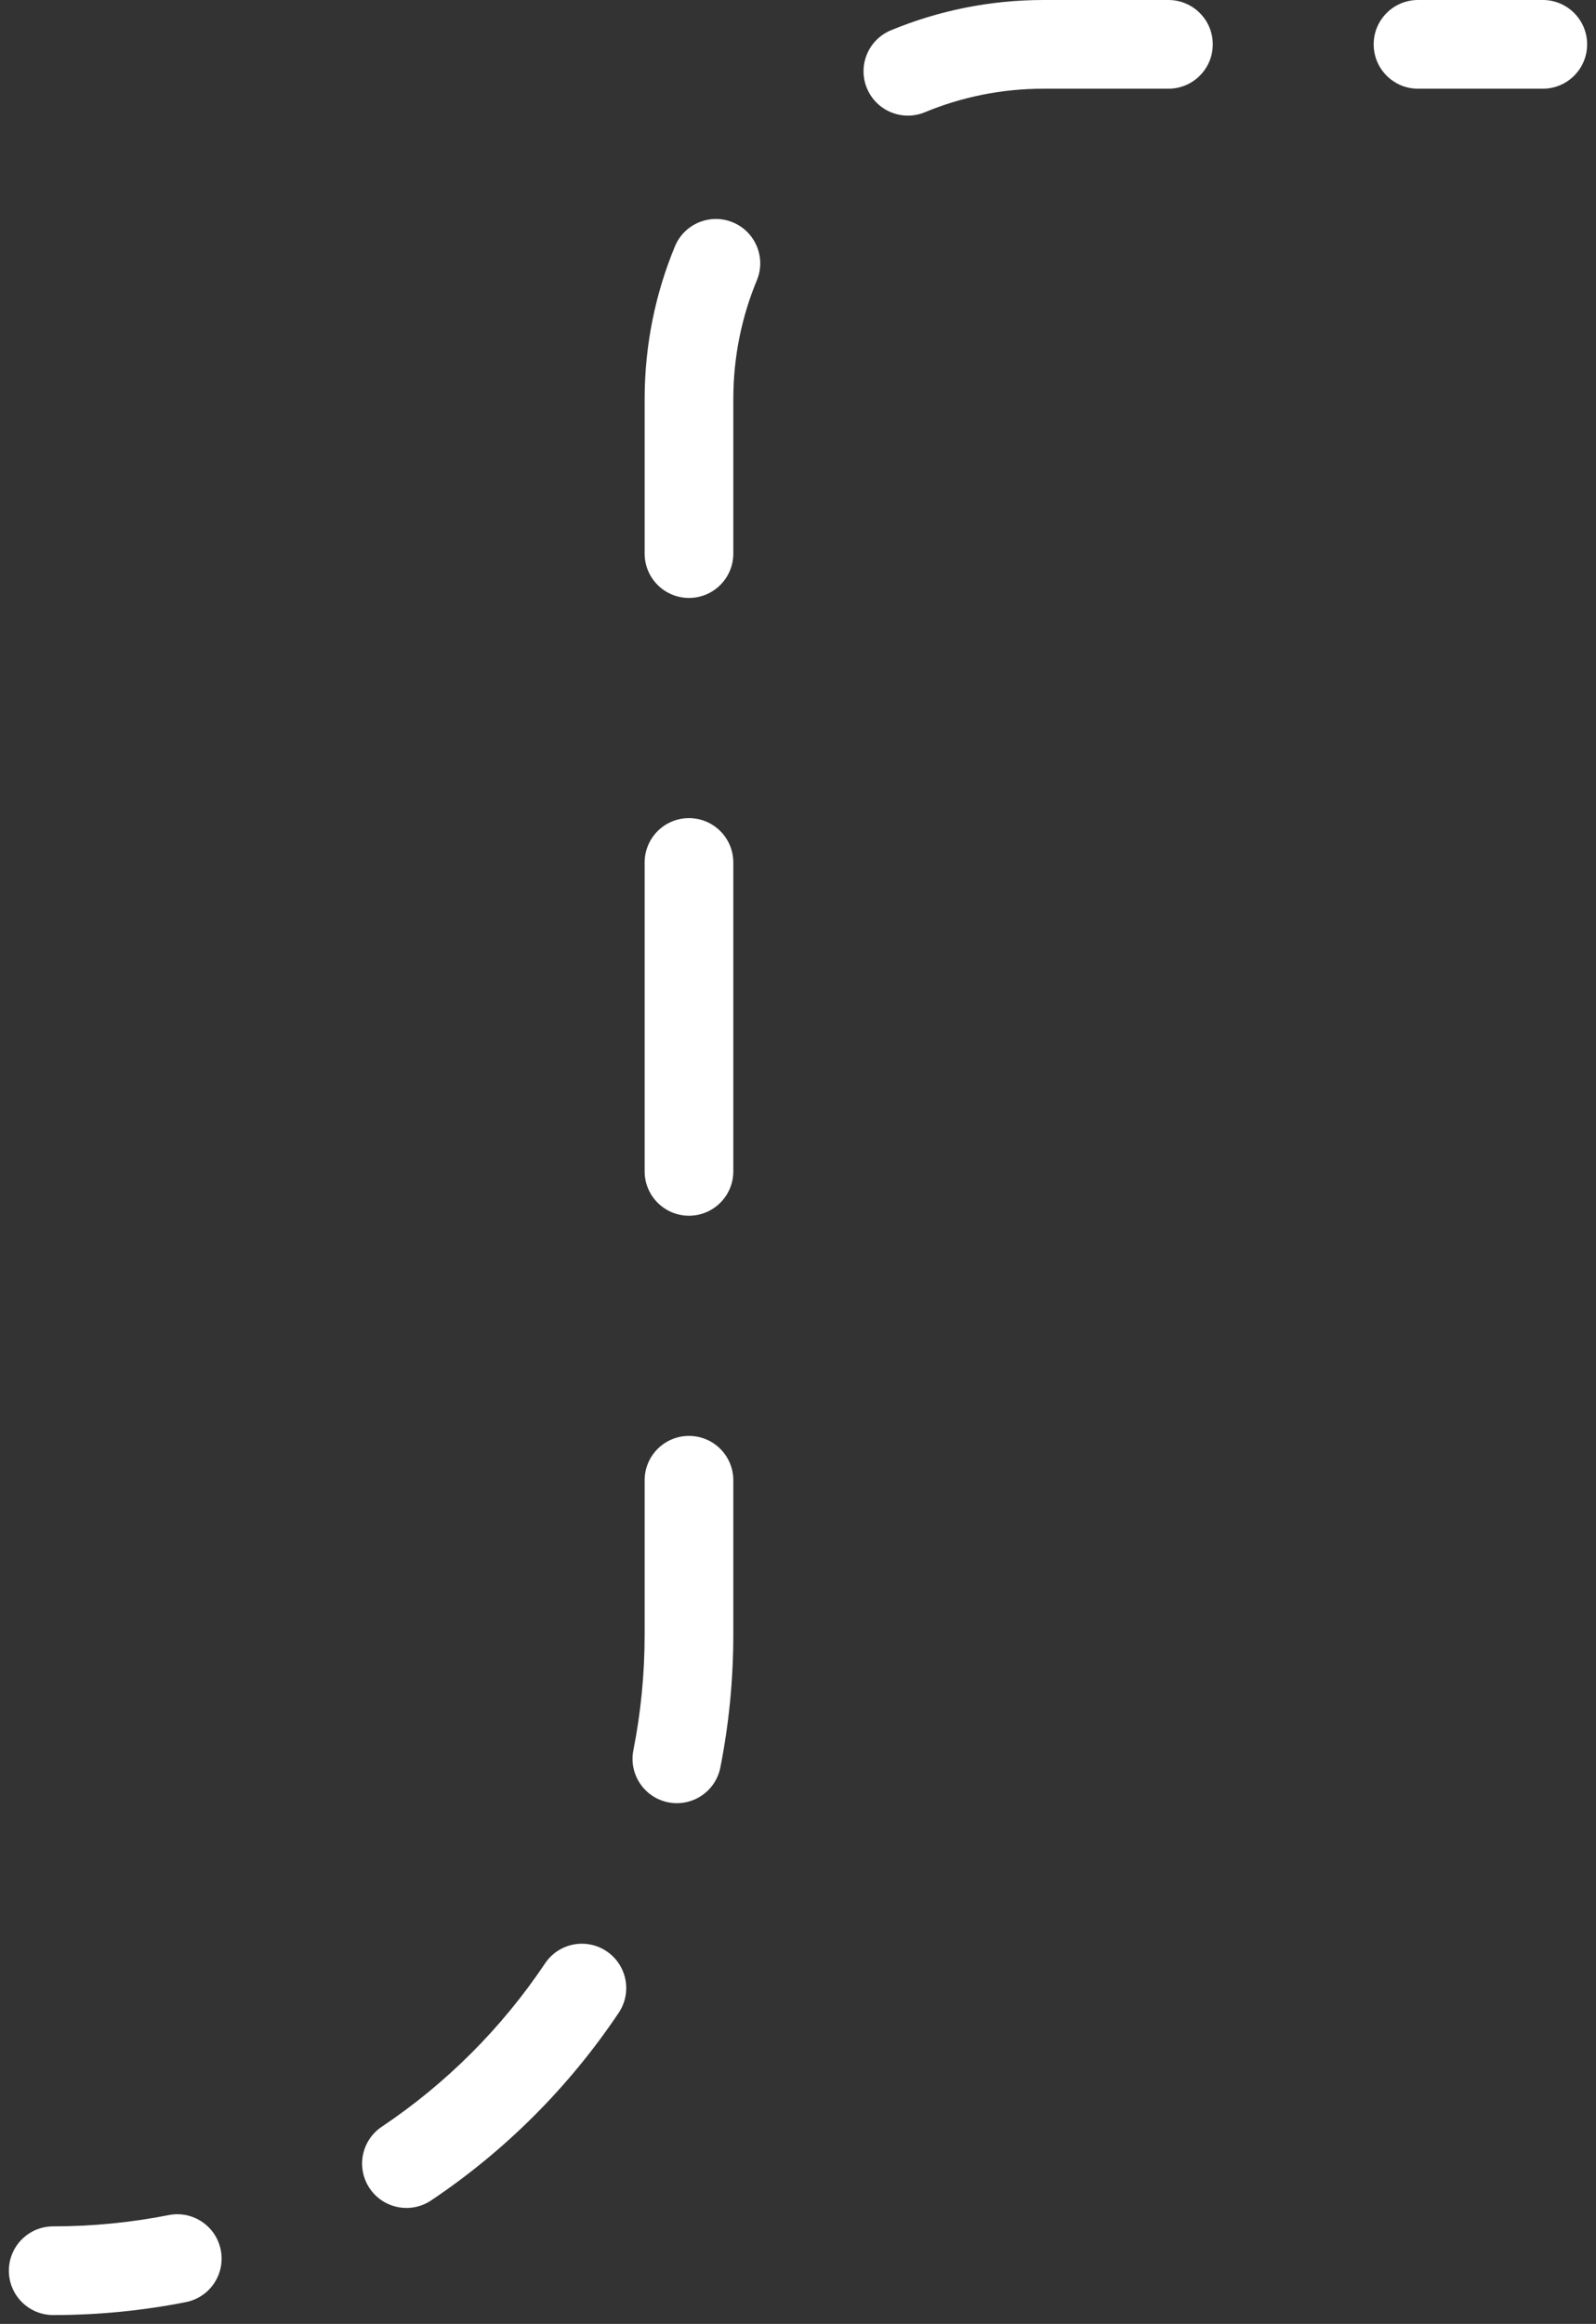 <svg width="90" height="131" viewBox="0 0 90 131" fill="none" xmlns="http://www.w3.org/2000/svg">
<rect x="0" y="0" width="90" height="131" fill="#333333" stroke="none"/>
<path d="M87 5C88.381 5 89.5 3.881 89.5 2.5C89.5 1.119 88.381 -3.73211e-06 87 -3.67176e-06L87 5ZM38.852 22.5L36.352 22.5L38.852 22.5ZM3 125.5C1.619 125.5 0.5 126.619 0.5 128C0.5 129.381 1.619 130.5 3 130.5L3 125.5ZM38.852 92.148L41.352 92.148L38.852 92.148ZM10.482 129.77C11.837 129.502 12.717 128.187 12.449 126.832C12.181 125.478 10.866 124.597 9.512 124.865L10.482 129.77ZM21.529 119.884C20.382 120.652 20.074 122.205 20.842 123.352C21.61 124.499 23.163 124.807 24.311 124.039L21.529 119.884ZM34.891 113.459C35.659 112.311 35.351 110.759 34.204 109.991C33.057 109.222 31.504 109.53 30.736 110.677L34.891 113.459ZM35.717 98.66C35.449 100.014 36.33 101.33 37.684 101.598C39.039 101.865 40.354 100.985 40.622 99.63L35.717 98.66ZM41.352 83.442C41.352 82.061 40.233 80.942 38.852 80.942C37.471 80.942 36.352 82.061 36.352 83.442L41.352 83.442ZM36.352 66.03C36.352 67.411 37.471 68.53 38.852 68.53C40.233 68.53 41.352 67.411 41.352 66.03L36.352 66.03ZM41.352 48.618C41.352 47.237 40.233 46.118 38.852 46.118C37.471 46.118 36.352 47.237 36.352 48.618L41.352 48.618ZM36.352 31.206C36.352 32.587 37.471 33.706 38.852 33.706C40.233 33.706 41.352 32.587 41.352 31.206L36.352 31.206ZM42.679 15.802C43.208 14.527 42.602 13.064 41.327 12.535C40.052 12.006 38.589 12.611 38.06 13.887L42.679 15.802ZM50.239 1.708C48.963 2.237 48.358 3.7 48.887 4.975C49.416 6.251 50.878 6.856 52.154 6.327L50.239 1.708ZM65.889 5C67.27 5 68.389 3.881 68.389 2.5C68.389 1.119 67.27 -2.80931e-06 65.889 -2.74896e-06L65.889 5ZM79.963 -3.36416e-06C78.582 -3.30381e-06 77.463 1.119 77.463 2.5C77.463 3.881 78.582 5 79.963 5L79.963 -3.36416e-06ZM3 130.5C5.558 130.5 8.06 130.249 10.482 129.77L9.512 124.865C7.408 125.281 5.231 125.5 3 125.5L3 130.5ZM24.311 124.039C28.492 121.239 32.091 117.64 34.891 113.459L30.736 110.677C28.3 114.315 25.167 117.448 21.529 119.884L24.311 124.039ZM40.622 99.63C41.101 97.208 41.352 94.706 41.352 92.148L36.352 92.148C36.352 94.379 36.133 96.556 35.717 98.66L40.622 99.63ZM41.352 92.148L41.352 83.442L36.352 83.442L36.352 92.148L41.352 92.148ZM41.352 66.03L41.352 48.618L36.352 48.618L36.352 66.03L41.352 66.03ZM41.352 31.206L41.352 22.5L36.352 22.5L36.352 31.206L41.352 31.206ZM41.352 22.5C41.352 20.122 41.825 17.862 42.679 15.802L38.06 13.887C36.959 16.543 36.352 19.454 36.352 22.5L41.352 22.5ZM52.154 6.327C54.214 5.473 56.474 5 58.852 5L58.852 -2.44136e-06C55.806 -2.30821e-06 52.895 0.607 50.239 1.708L52.154 6.327ZM58.852 5L65.889 5L65.889 -2.74896e-06L58.852 -2.44136e-06L58.852 5ZM79.963 5L87 5L87 -3.67176e-06L79.963 -3.36416e-06L79.963 5Z" fill="white"/>
</svg>

